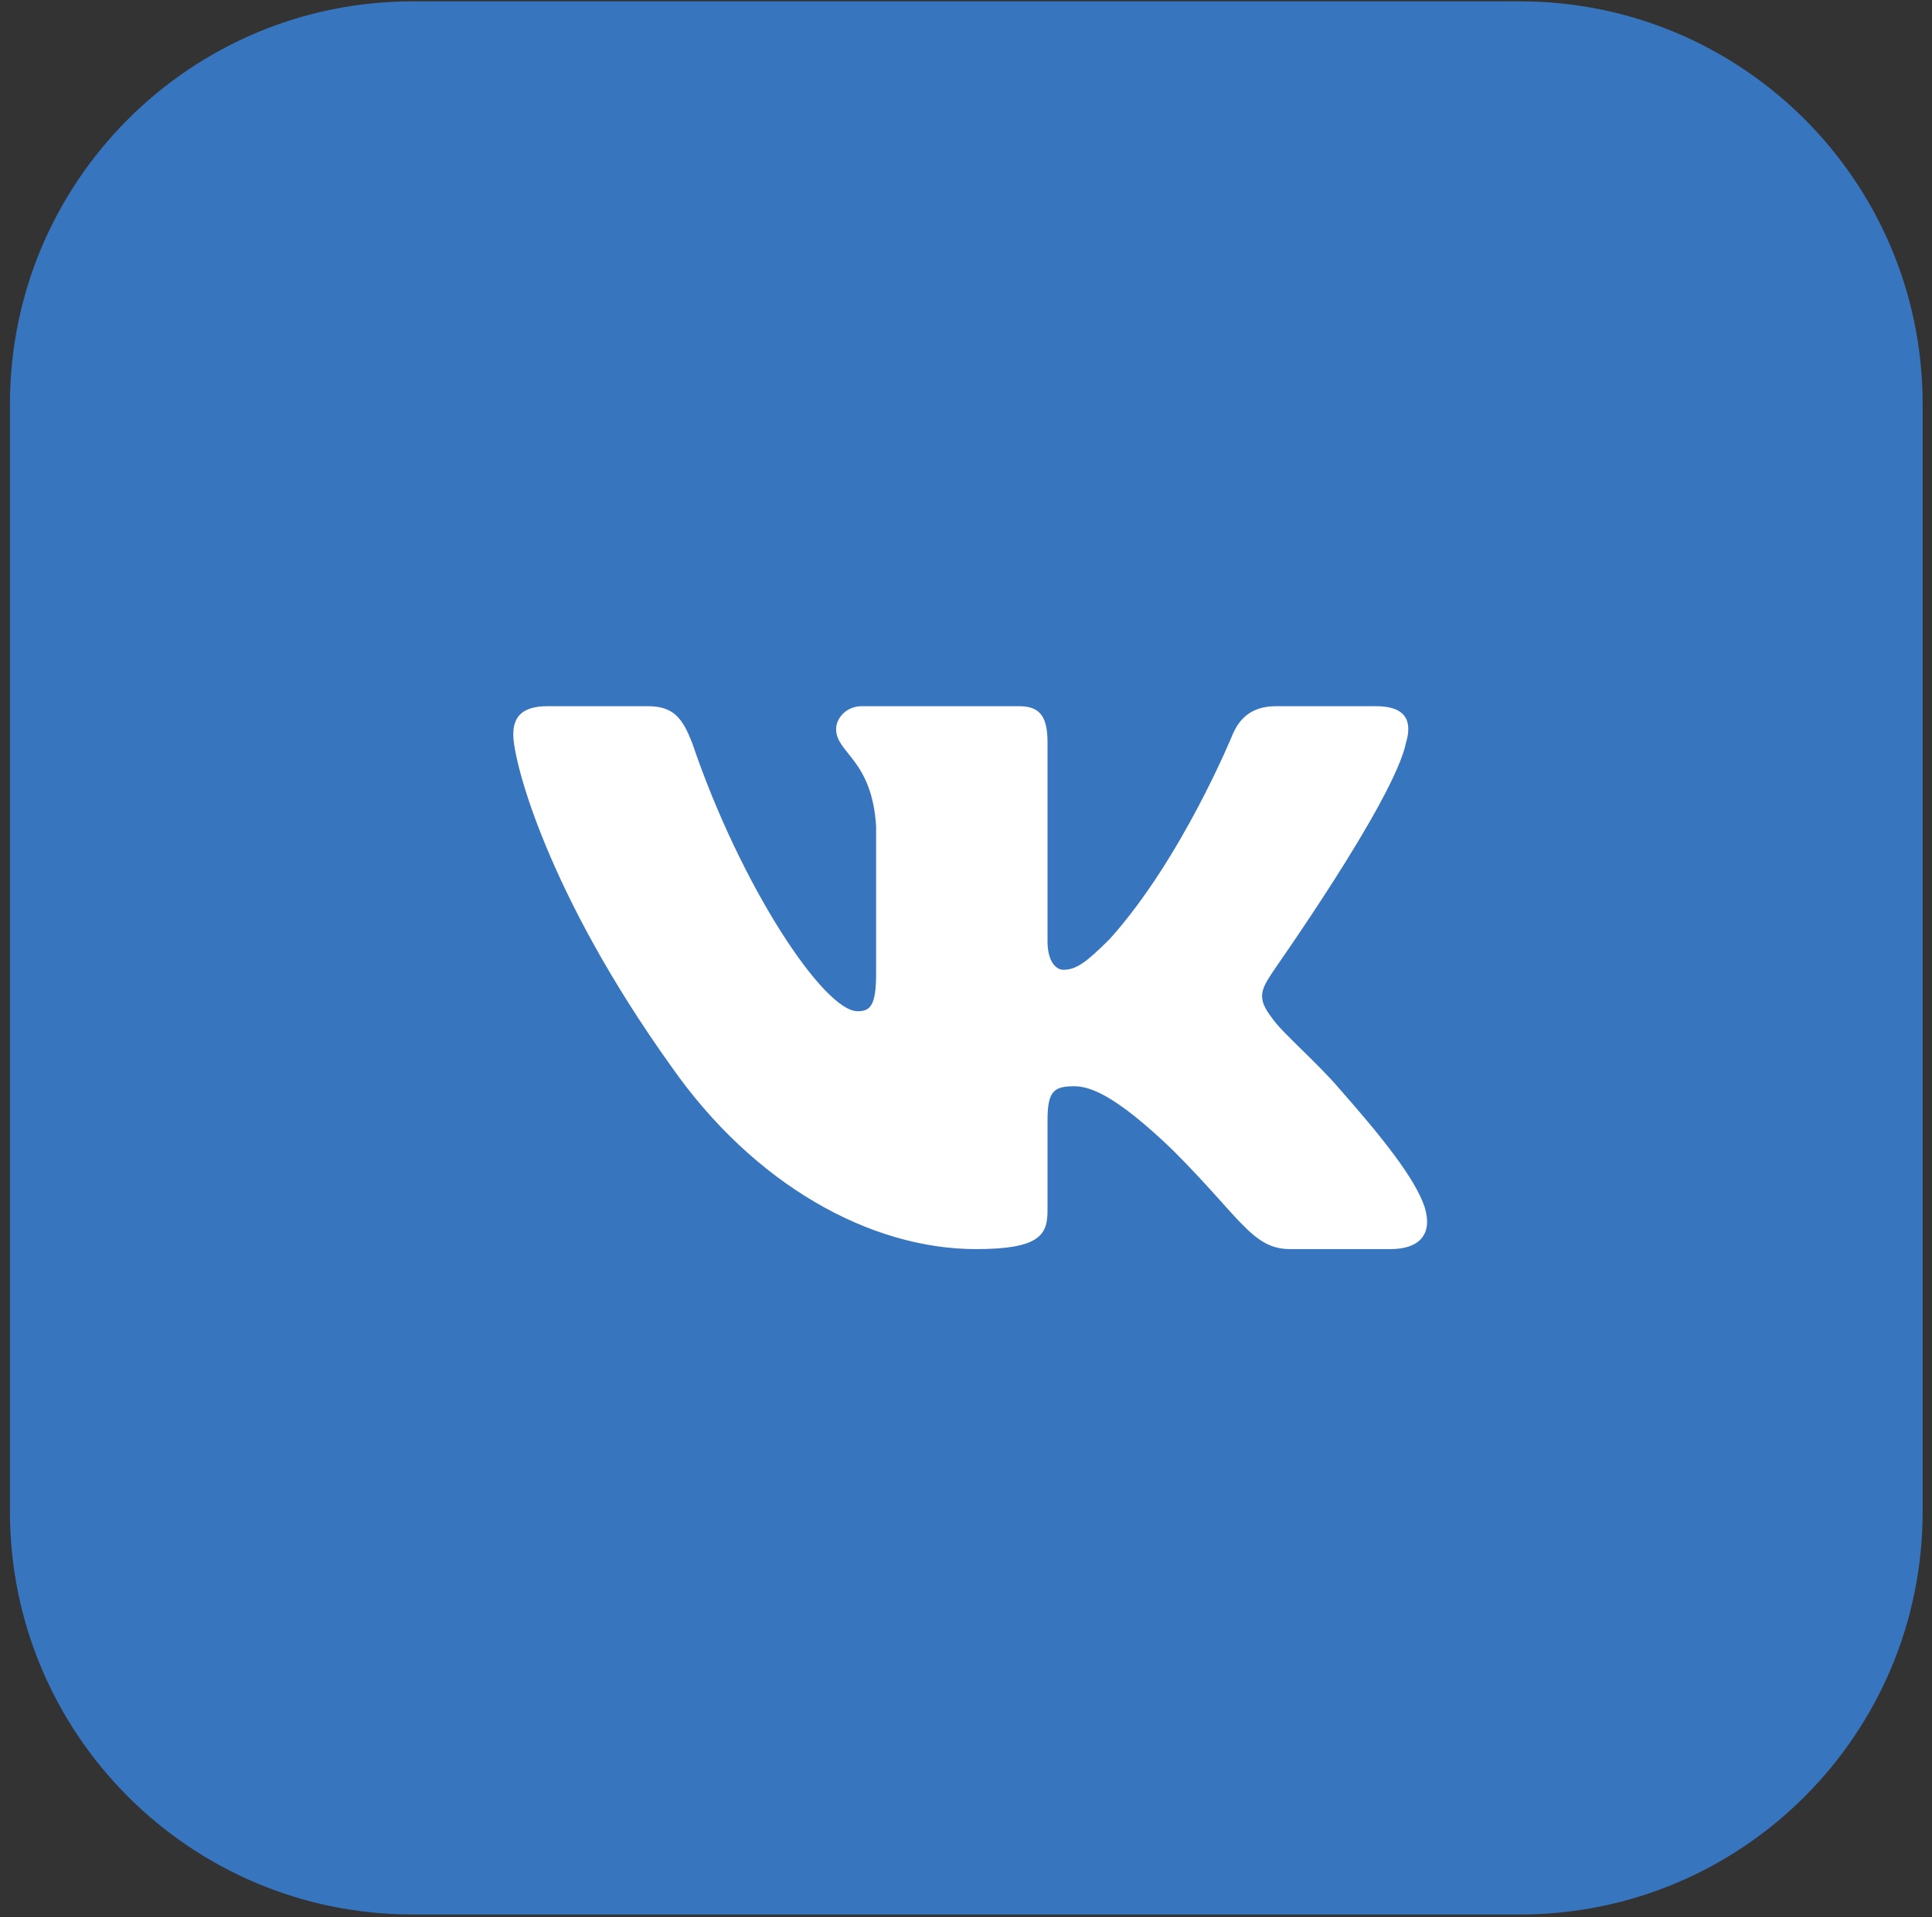 <svg width="128" height="127" viewBox="0 0 128 127" fill="none" xmlns="http://www.w3.org/2000/svg">
<rect x="0" y="0" width="128" height="127" fill="#333333" stroke="none"/>
<g clip-path="url(#clip0_4319_22028)">
<g clip-path="url(#clip1_4319_22028)">
<g clip-path="url(#clip2_4319_22028)">
<path d="M100.702 0.09H27.338C12.604 0.09 0.66 12.034 0.66 26.768V100.132C0.66 114.866 12.604 126.81 27.338 126.81H100.702C115.436 126.81 127.38 114.866 127.38 100.132V26.768C127.38 12.034 115.436 0.09 100.702 0.09Z" fill="#3776BF"/>
<path fill-rule="evenodd" clip-rule="evenodd" d="M93.154 49.19C93.58 47.77 93.154 46.776 91.167 46.776H84.542C82.839 46.776 82.082 47.675 81.656 48.669C81.656 48.669 78.296 56.902 73.517 62.202C71.956 63.763 71.293 64.236 70.442 64.236C70.016 64.236 69.401 63.763 69.401 62.344V49.19C69.401 47.486 68.928 46.776 67.508 46.776H57.098C56.057 46.776 55.395 47.581 55.395 48.291C55.395 49.899 57.761 50.278 58.045 54.726V64.473C58.045 66.602 57.666 66.981 56.814 66.981C54.59 66.981 49.102 58.748 45.884 49.284C45.222 47.533 44.607 46.776 42.903 46.776H36.279C34.386 46.776 34.007 47.675 34.007 48.669C34.007 50.42 36.231 59.126 44.465 70.624C49.953 78.479 57.666 82.737 64.669 82.737C68.88 82.737 69.401 81.791 69.401 80.182V74.22C69.401 72.328 69.779 71.949 71.151 71.949C72.145 71.949 73.801 72.422 77.729 76.208C82.224 80.703 82.981 82.737 85.489 82.737H92.113C94.006 82.737 94.952 81.791 94.384 79.946C93.769 78.1 91.64 75.403 88.801 72.186C87.239 70.34 84.921 68.4 84.258 67.407C83.265 66.129 83.549 65.561 84.258 64.473C84.258 64.426 92.35 53.07 93.154 49.19Z" fill="white"/>
</g>
</g>
</g>
<defs>
<clipPath id="clip0_4319_22028">
<rect width="126.72" height="126.72" fill="white" transform="translate(0.66 0.09)"/>
</clipPath>
<clipPath id="clip1_4319_22028">
<rect width="126.72" height="126.72" fill="white" transform="translate(0.66 0.09)"/>
</clipPath>
<clipPath id="clip2_4319_22028">
<rect width="126.72" height="126.72" fill="white" transform="translate(0.66 0.09)"/>
</clipPath>
</defs>
</svg>
